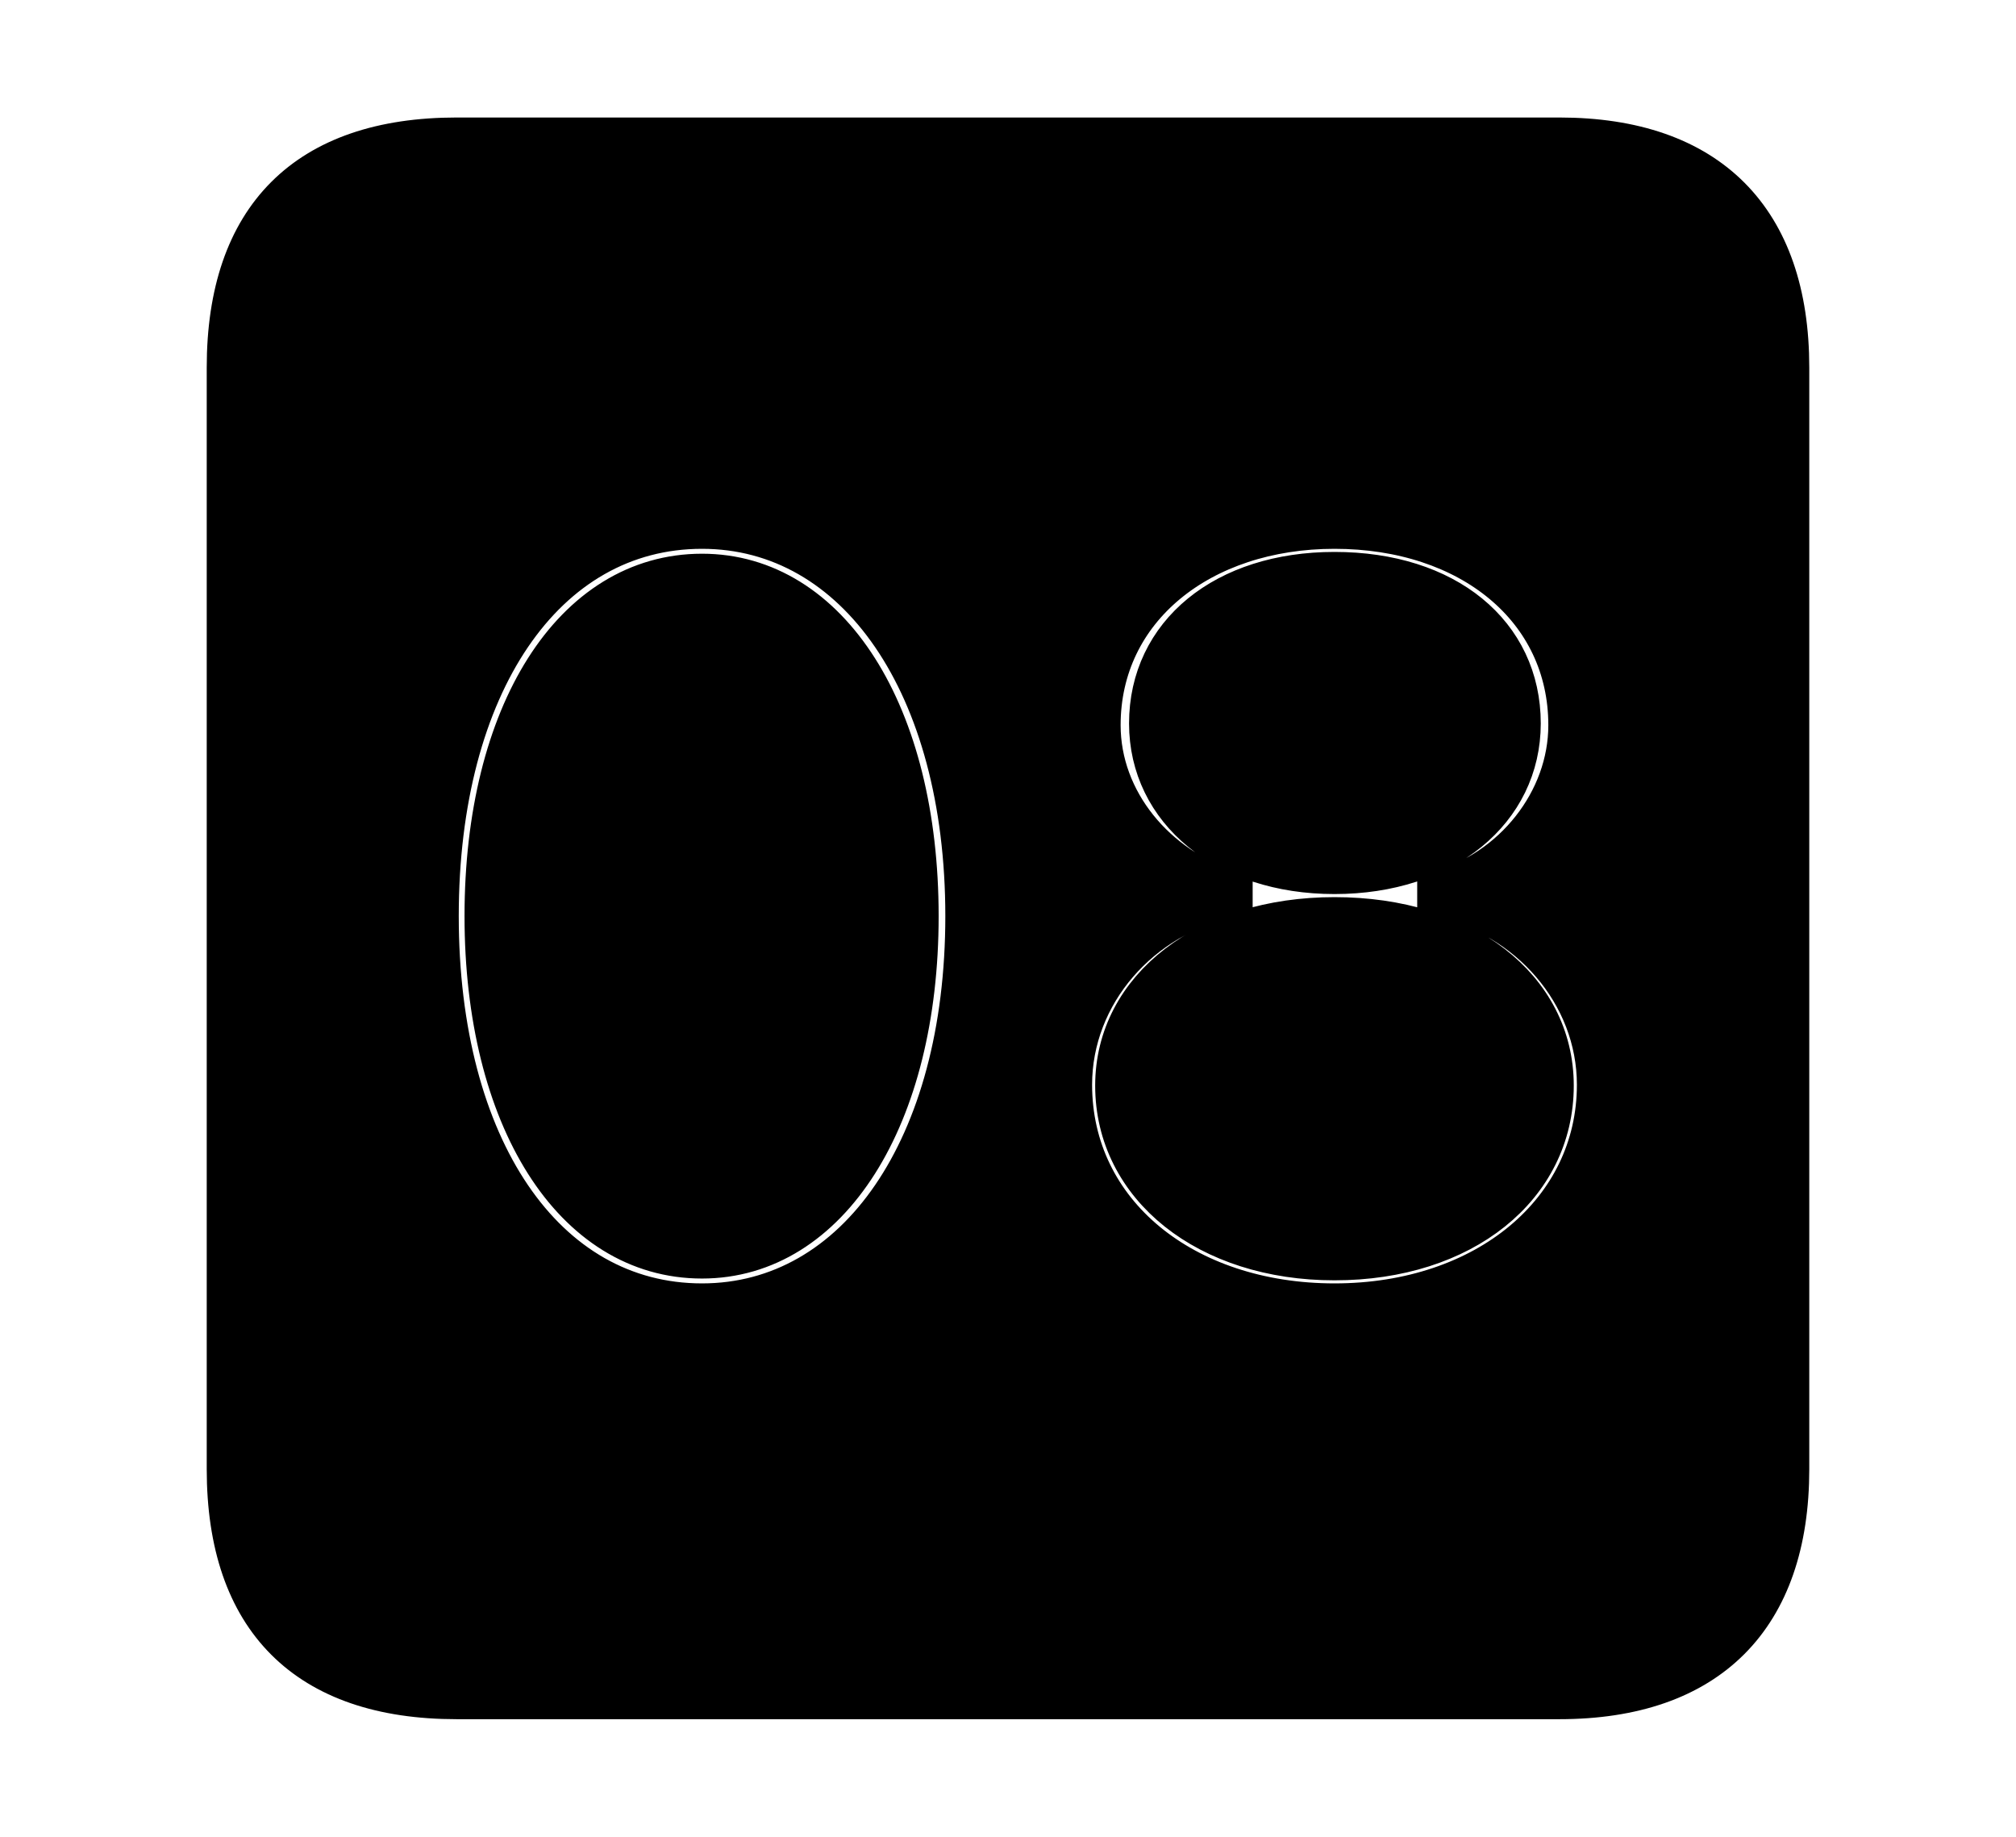 <svg width='48.555px' height='44.236px' direction='ltr' xmlns='http://www.w3.org/2000/svg' version='1.1'>
<g fill-rule='nonzero' transform='scale(1,-1) translate(0,-44.236)'>
<path fill='black' stroke='black' fill-opacity='1.0' stroke-width='1.0' d='
    M 11.0,3.33
    L 37.555,3.33
    C 41.143,3.33 43.076,5.285 43.076,8.852
    L 43.076,35.385
    C 43.076,38.951 41.143,40.906 37.555,40.906
    L 11.0,40.906
    C 7.391,40.906 5.479,38.994 5.479,35.385
    L 5.479,8.852
    C 5.479,5.242 7.391,3.33 11.0,3.33
    Z
    M 16.908,12.826
    C 13.105,12.826 10.549,16.607 10.549,22.172
    C 10.549,27.736 13.105,31.518 16.908,31.518
    C 20.646,31.518 23.268,27.736 23.268,22.172
    C 23.268,16.607 20.646,12.826 16.908,12.826
    Z
    M 32.141,12.826
    C 28.51,12.826 25.803,15.018 25.803,18.111
    C 25.803,20.303 27.457,22.193 29.67,22.645
    L 29.67,22.752
    C 27.822,23.332 26.49,24.943 26.49,26.77
    C 26.49,29.584 28.918,31.518 32.141,31.518
    C 35.406,31.518 37.791,29.584 37.791,26.77
    C 37.791,24.943 36.459,23.268 34.633,22.752
    L 34.633,22.645
    C 36.824,22.193 38.479,20.303 38.479,18.111
    C 38.479,15.061 35.793,12.826 32.141,12.826
    Z
    M 32.141,23.203
    C 34.783,23.203 36.609,24.729 36.609,26.812
    C 36.609,28.961 34.826,30.443 32.141,30.443
    C 29.498,30.443 27.693,28.961 27.693,26.812
    C 27.693,24.729 29.52,23.203 32.141,23.203
    Z
    M 16.908,13.943
    C 19.959,13.943 22.107,17.316 22.107,22.172
    C 22.107,27.049 19.959,30.4 16.908,30.4
    C 13.814,30.4 11.688,27.049 11.688,22.172
    C 11.688,17.316 13.814,13.943 16.908,13.943
    Z
    M 32.141,13.9
    C 35.234,13.9 37.404,15.662 37.404,18.09
    C 37.404,20.432 35.234,22.129 32.141,22.129
    C 29.09,22.129 26.877,20.432 26.877,18.09
    C 26.877,15.662 29.09,13.9 32.141,13.9
    Z
' />
</g>
</svg>